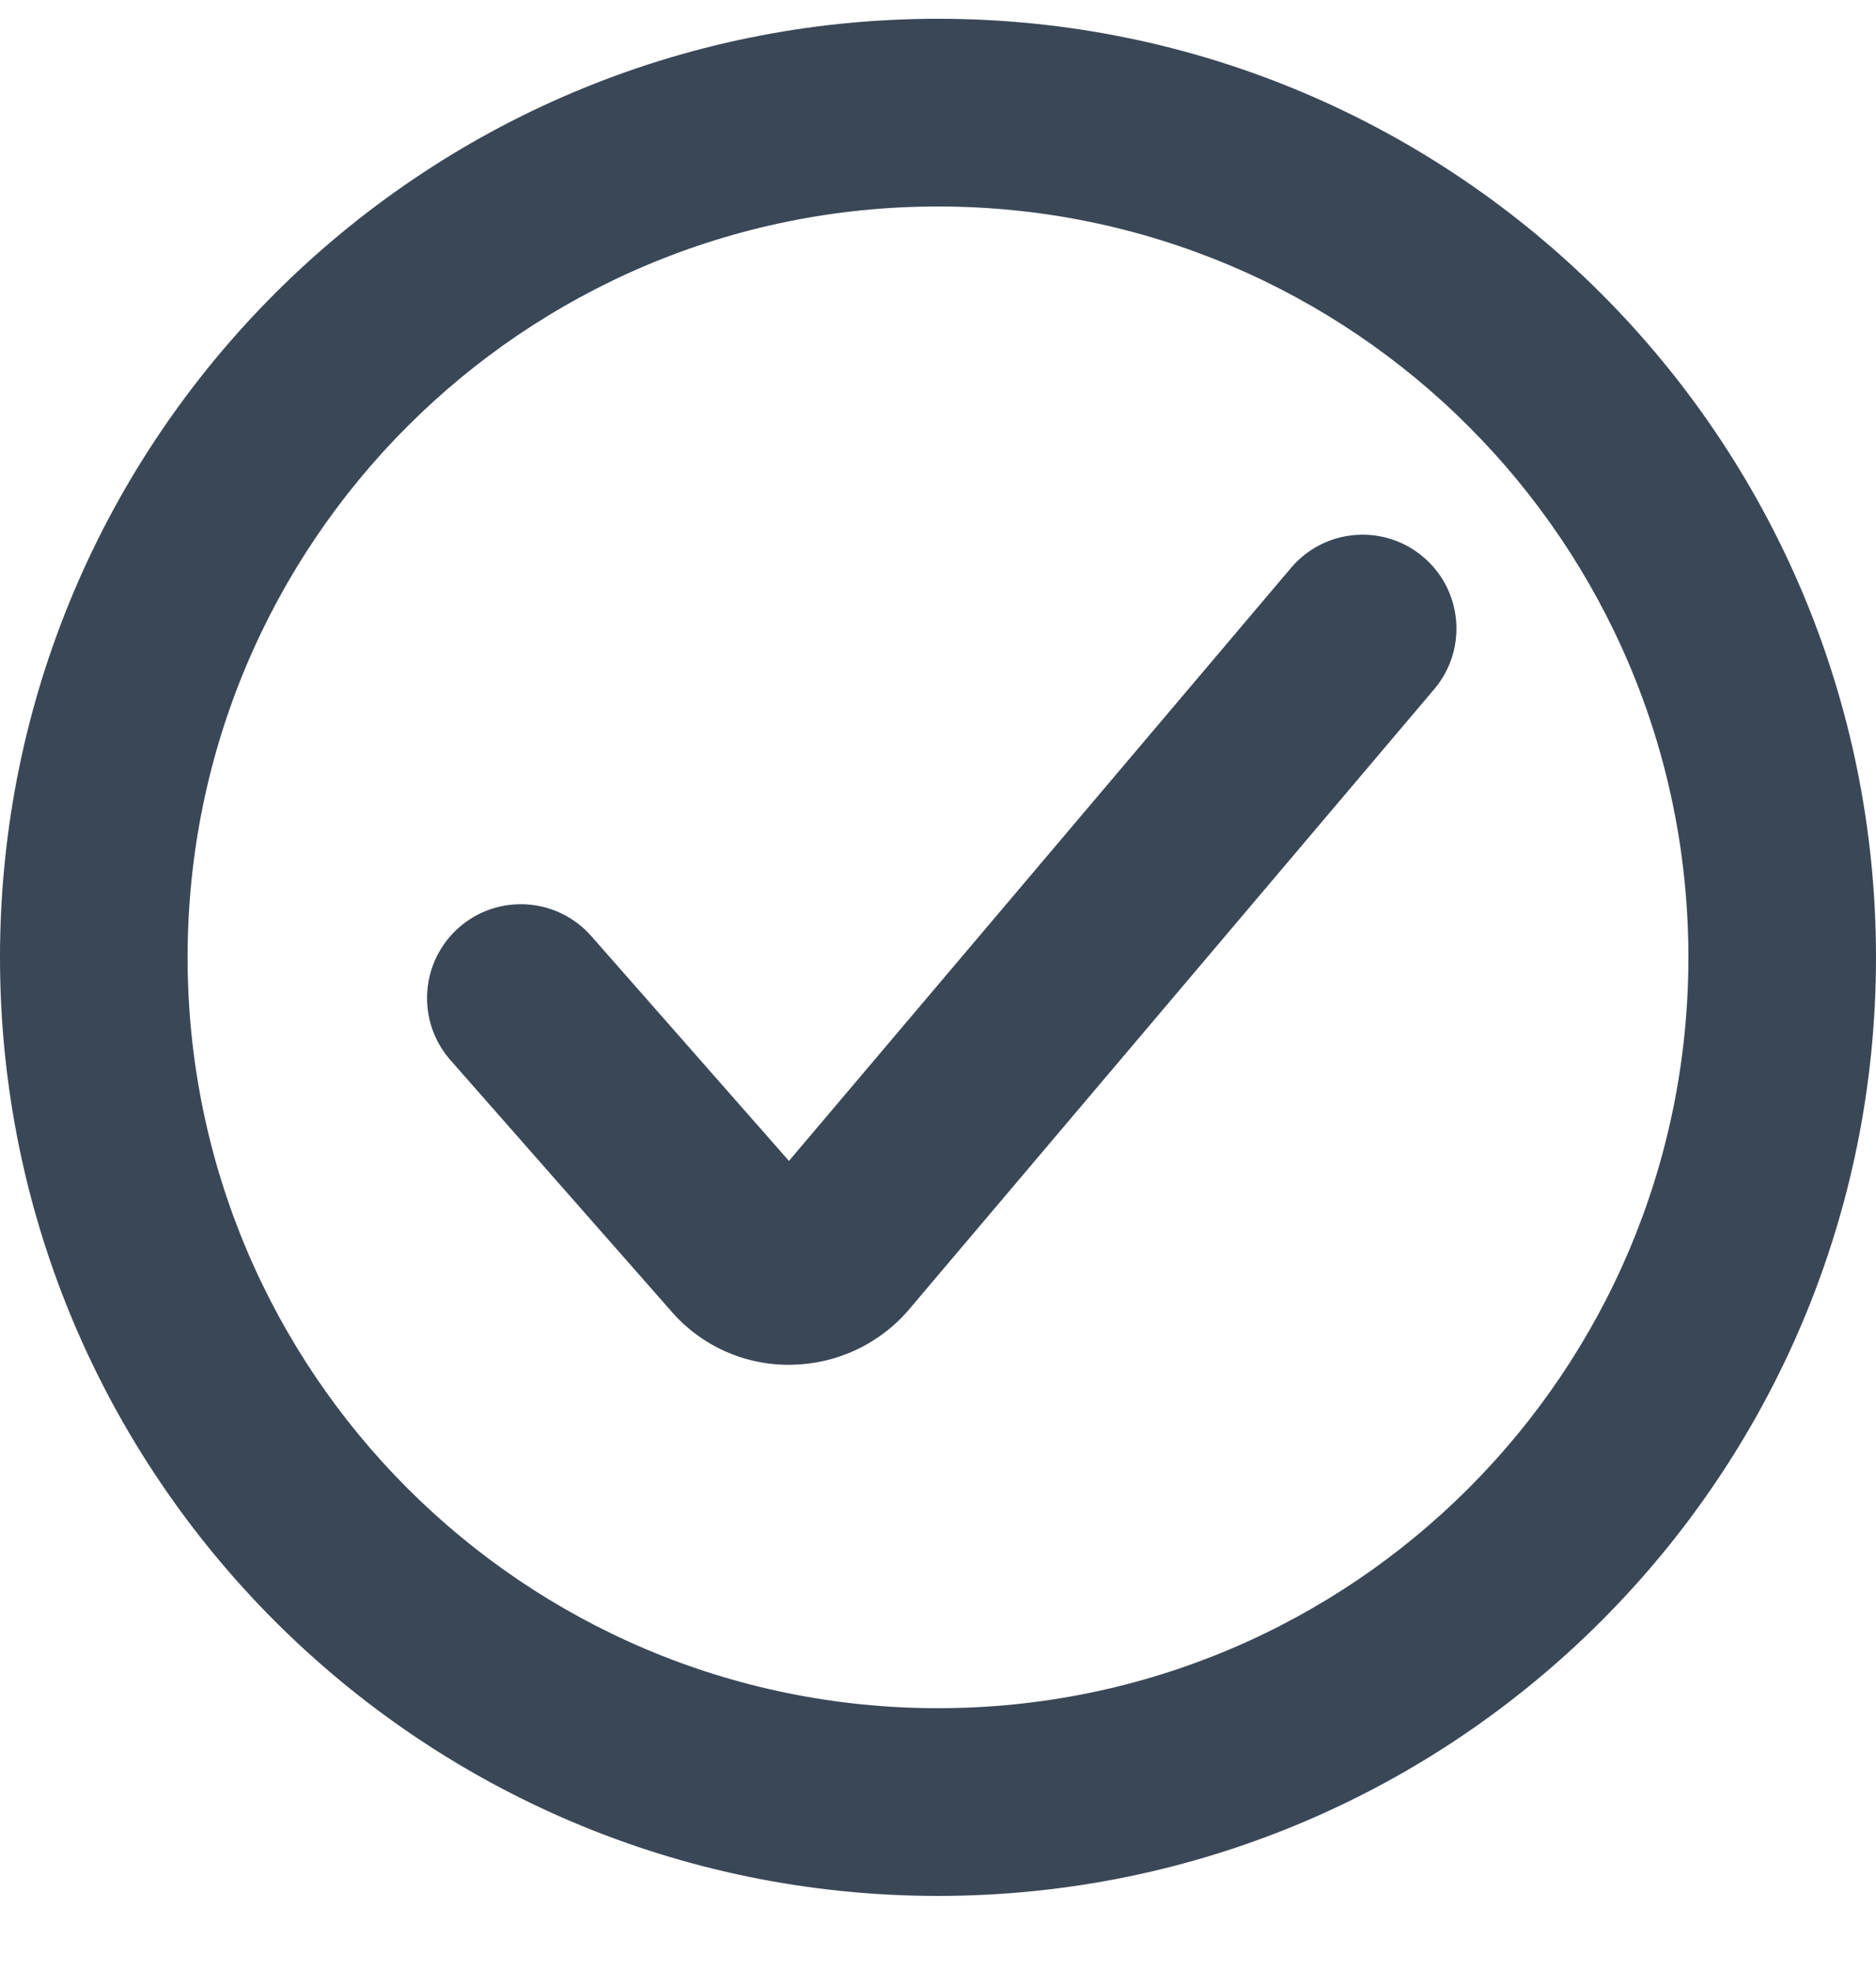 <svg width="20" height="21" viewBox="0 0 20 21" fill="none" xmlns="http://www.w3.org/2000/svg">
<path d="M15.29 7.343C15.647 6.922 15.595 6.291 15.173 5.934C14.752 5.577 14.121 5.629 13.764 6.05L8.411 12.369L6.304 9.974C5.939 9.559 5.307 9.518 4.892 9.883C4.478 10.248 4.437 10.88 4.802 11.295L7.155 13.969C7.314 14.153 7.511 14.299 7.732 14.398C7.954 14.497 8.196 14.546 8.439 14.541C8.678 14.537 8.913 14.483 9.129 14.381C9.347 14.278 9.541 14.13 9.696 13.946L15.29 7.343Z" fill="#3A4757"/>
<path fill-rule="evenodd" clip-rule="evenodd" d="M10 0.2C4.477 0.2 0 4.677 0 10.2C0 15.723 4.477 20.2 10 20.2C15.523 20.2 20 15.723 20 10.2C20 4.677 15.523 0.2 10 0.2ZM2 10.2C2 5.781 5.582 2.2 10 2.2C14.418 2.2 18 5.781 18 10.2C18 14.618 14.418 18.2 10 18.2C5.582 18.2 2 14.618 2 10.2Z" fill="#3A4757"/>
</svg>